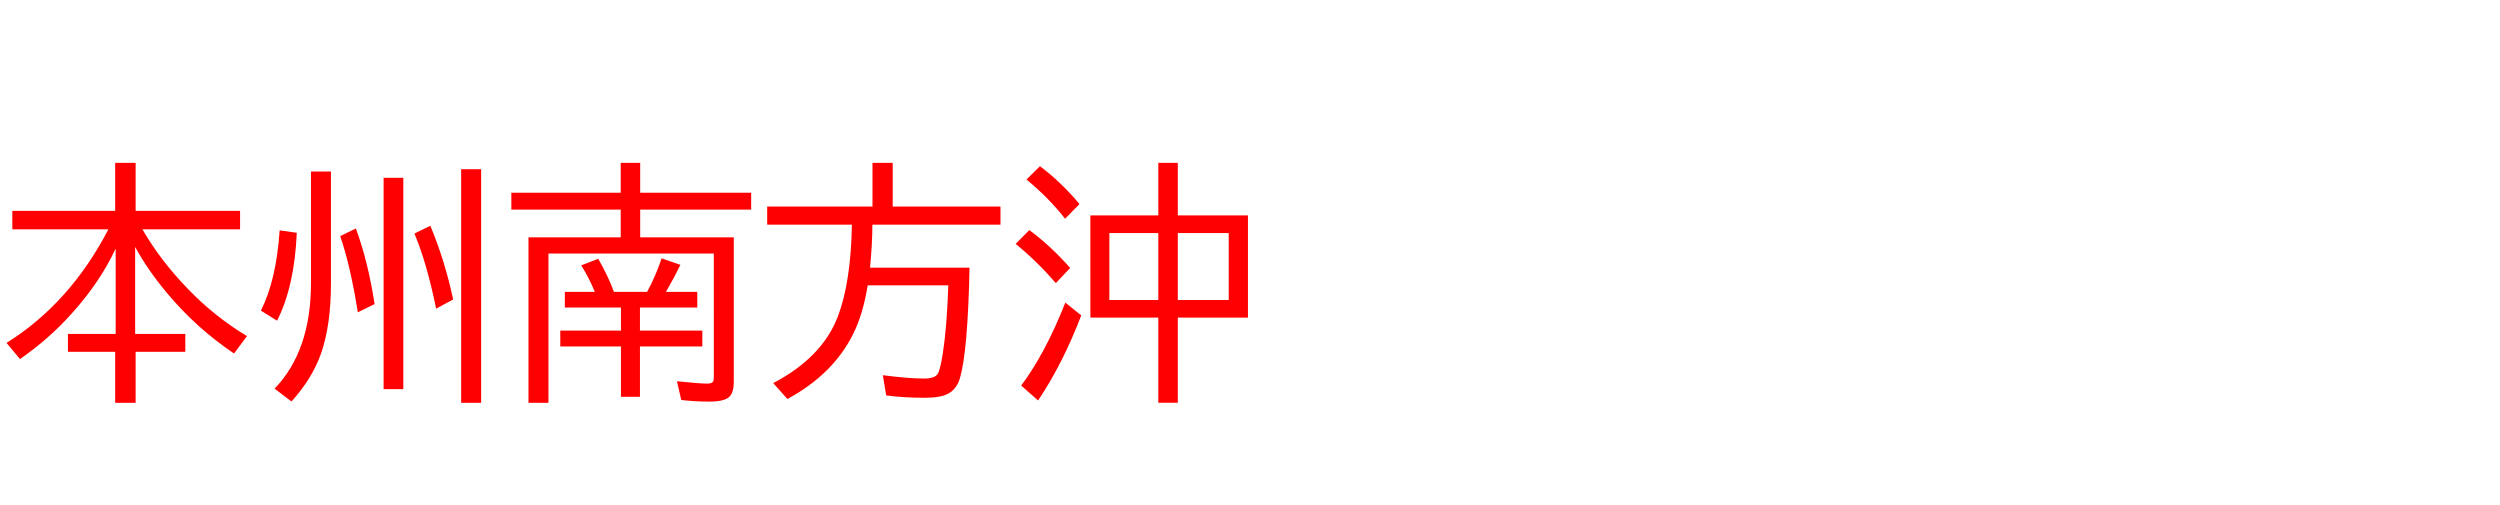 <svg xmlns="http://www.w3.org/2000/svg" id="svg1" version="1.1" height="200" width="990">
  <defs id="defs1"></defs>
  <rect id="rect1" stroke="none" fill="none" height="200" width="990" y="0" x="0"></rect>
  <path aria-label="本州南方沖" style="font-size:100px;font-family:'BIZ UDPGothic';fill:#ff0000" id="text1" d="m 56.396,90.82 q 7.129,12.354 17.969,23.535 10.498,10.938 23.438,18.75 l -5.127,6.885 Q 77.539,129.785 65.869,115.723 58.496,106.885 53.516,97.803 v 34.424 h 19.873 v 7.08 H 53.711 v 20.215 H 45.605 V 139.307 H 26.904 v -7.08 H 45.801 V 98.438 Q 39.697,111.572 28.564,123.975 19.482,134.18 7.91,142.188 L 2.588,135.791 Q 27.734,120.068 42.92,90.82 H 4.883 V 83.496 H 45.605 V 64.502 h 8.105 v 18.994 h 41.357 v 7.324 z m 46.924,32.178 q 6.104,-12.061 7.422,-31.787 l 6.787,0.977 q -0.928,21.289 -7.812,34.814 z m 38.379,0.684 Q 138.721,104.98 134.717,93.506 l 6.201,-3.027 q 4.785,12.842 7.422,29.932 z M 151.904,70.41 h 7.812 v 83.691 h -7.812 z m 20.801,51.807 q -3.711,-18.164 -8.594,-29.736 l 6.299,-3.076 q 5.859,14.063 9.033,29.199 z m 9.912,-55.225 h 7.91 v 92.529 h -7.91 z m -59.473,0.928 h 7.91 v 44.189 q 0,16.748 -3.955,27.979 -3.516,9.863 -11.67,18.896 l -6.689,-5.078 q 14.404,-14.99 14.404,-41.797 z m 130.371,26.074 h 37.061 v 57.324 q 0,3.906 -1.611,5.664 -1.904,2.051 -8.008,2.051 -5.762,0 -11.182,-0.635 l -1.709,-7.422 q 8.887,0.928 12.061,0.928 1.855,0 2.295,-0.879 0.244,-0.537 0.244,-1.611 V 100.391 H 217.188 v 59.131 h -7.91 V 93.994 h 36.523 V 83.008 h -43.311 v -6.689 h 43.311 V 64.502 h 7.715 v 11.816 h 43.945 v 6.689 h -43.945 z m -7.617,27.783 h -22.217 v -6.201 h 11.865 q -2.148,-5.322 -5.371,-10.498 l 6.738,-2.588 q 4.053,7.129 6.201,13.086 H 256.25 q 3.32,-6.055 5.762,-13.281 l 7.422,2.588 q -2.393,4.98 -5.322,9.961 l -0.391,0.732 h 12.402 v 6.201 h -22.705 v 9.131 H 278.125 v 6.299 h -24.707 v 19.922 h -7.52 V 137.207 H 221.875 v -6.299 h 24.023 z m 99.561,-32.812 q 0,7.324 -0.928,17.041 h 39.404 q -0.684,32.91 -3.76,43.604 -1.27,4.492 -4.834,6.348 -3.027,1.562 -9.082,1.562 -8.398,0 -15.332,-0.928 l -1.318,-8.008 q 10.156,1.318 16.309,1.318 4.053,0 5.322,-1.709 1.074,-1.465 2.148,-8.496 1.562,-9.961 2.148,-26.709 h -31.934 q -1.807,11.377 -5.762,19.287 -7.91,15.918 -26.025,25.732 l -5.615,-6.299 q 19.385,-10.156 25.586,-26.367 5.176,-13.574 5.566,-36.377 h -33.545 v -7.178 h 41.699 V 64.502 h 8.008 v 17.285 h 42.676 v 7.178 z m 113.232,-3.662 V 64.502 h 7.715 v 20.801 h 27.783 v 40.479 h -27.783 v 33.691 h -7.715 v -33.691 h -26.904 V 85.303 Z m -19.385,6.982 v 26.514 h 19.385 V 92.285 Z m 47.266,26.514 V 92.285 H 466.406 V 118.799 Z M 421.777,86.621 q -6.543,-8.35 -15.283,-15.527 l 5.322,-5.273 q 8.301,6.201 15.674,14.99 z m -3.662,25.488 q -7.666,-8.838 -15.918,-15.527 l 5.42,-5.469 q 8.398,6.201 16.162,14.99 z m -13.721,40.576 q 9.521,-12.695 17.48,-32.861 l 6.299,5.078 q -7.324,19.141 -17.09,33.691 z"></path>
</svg>
